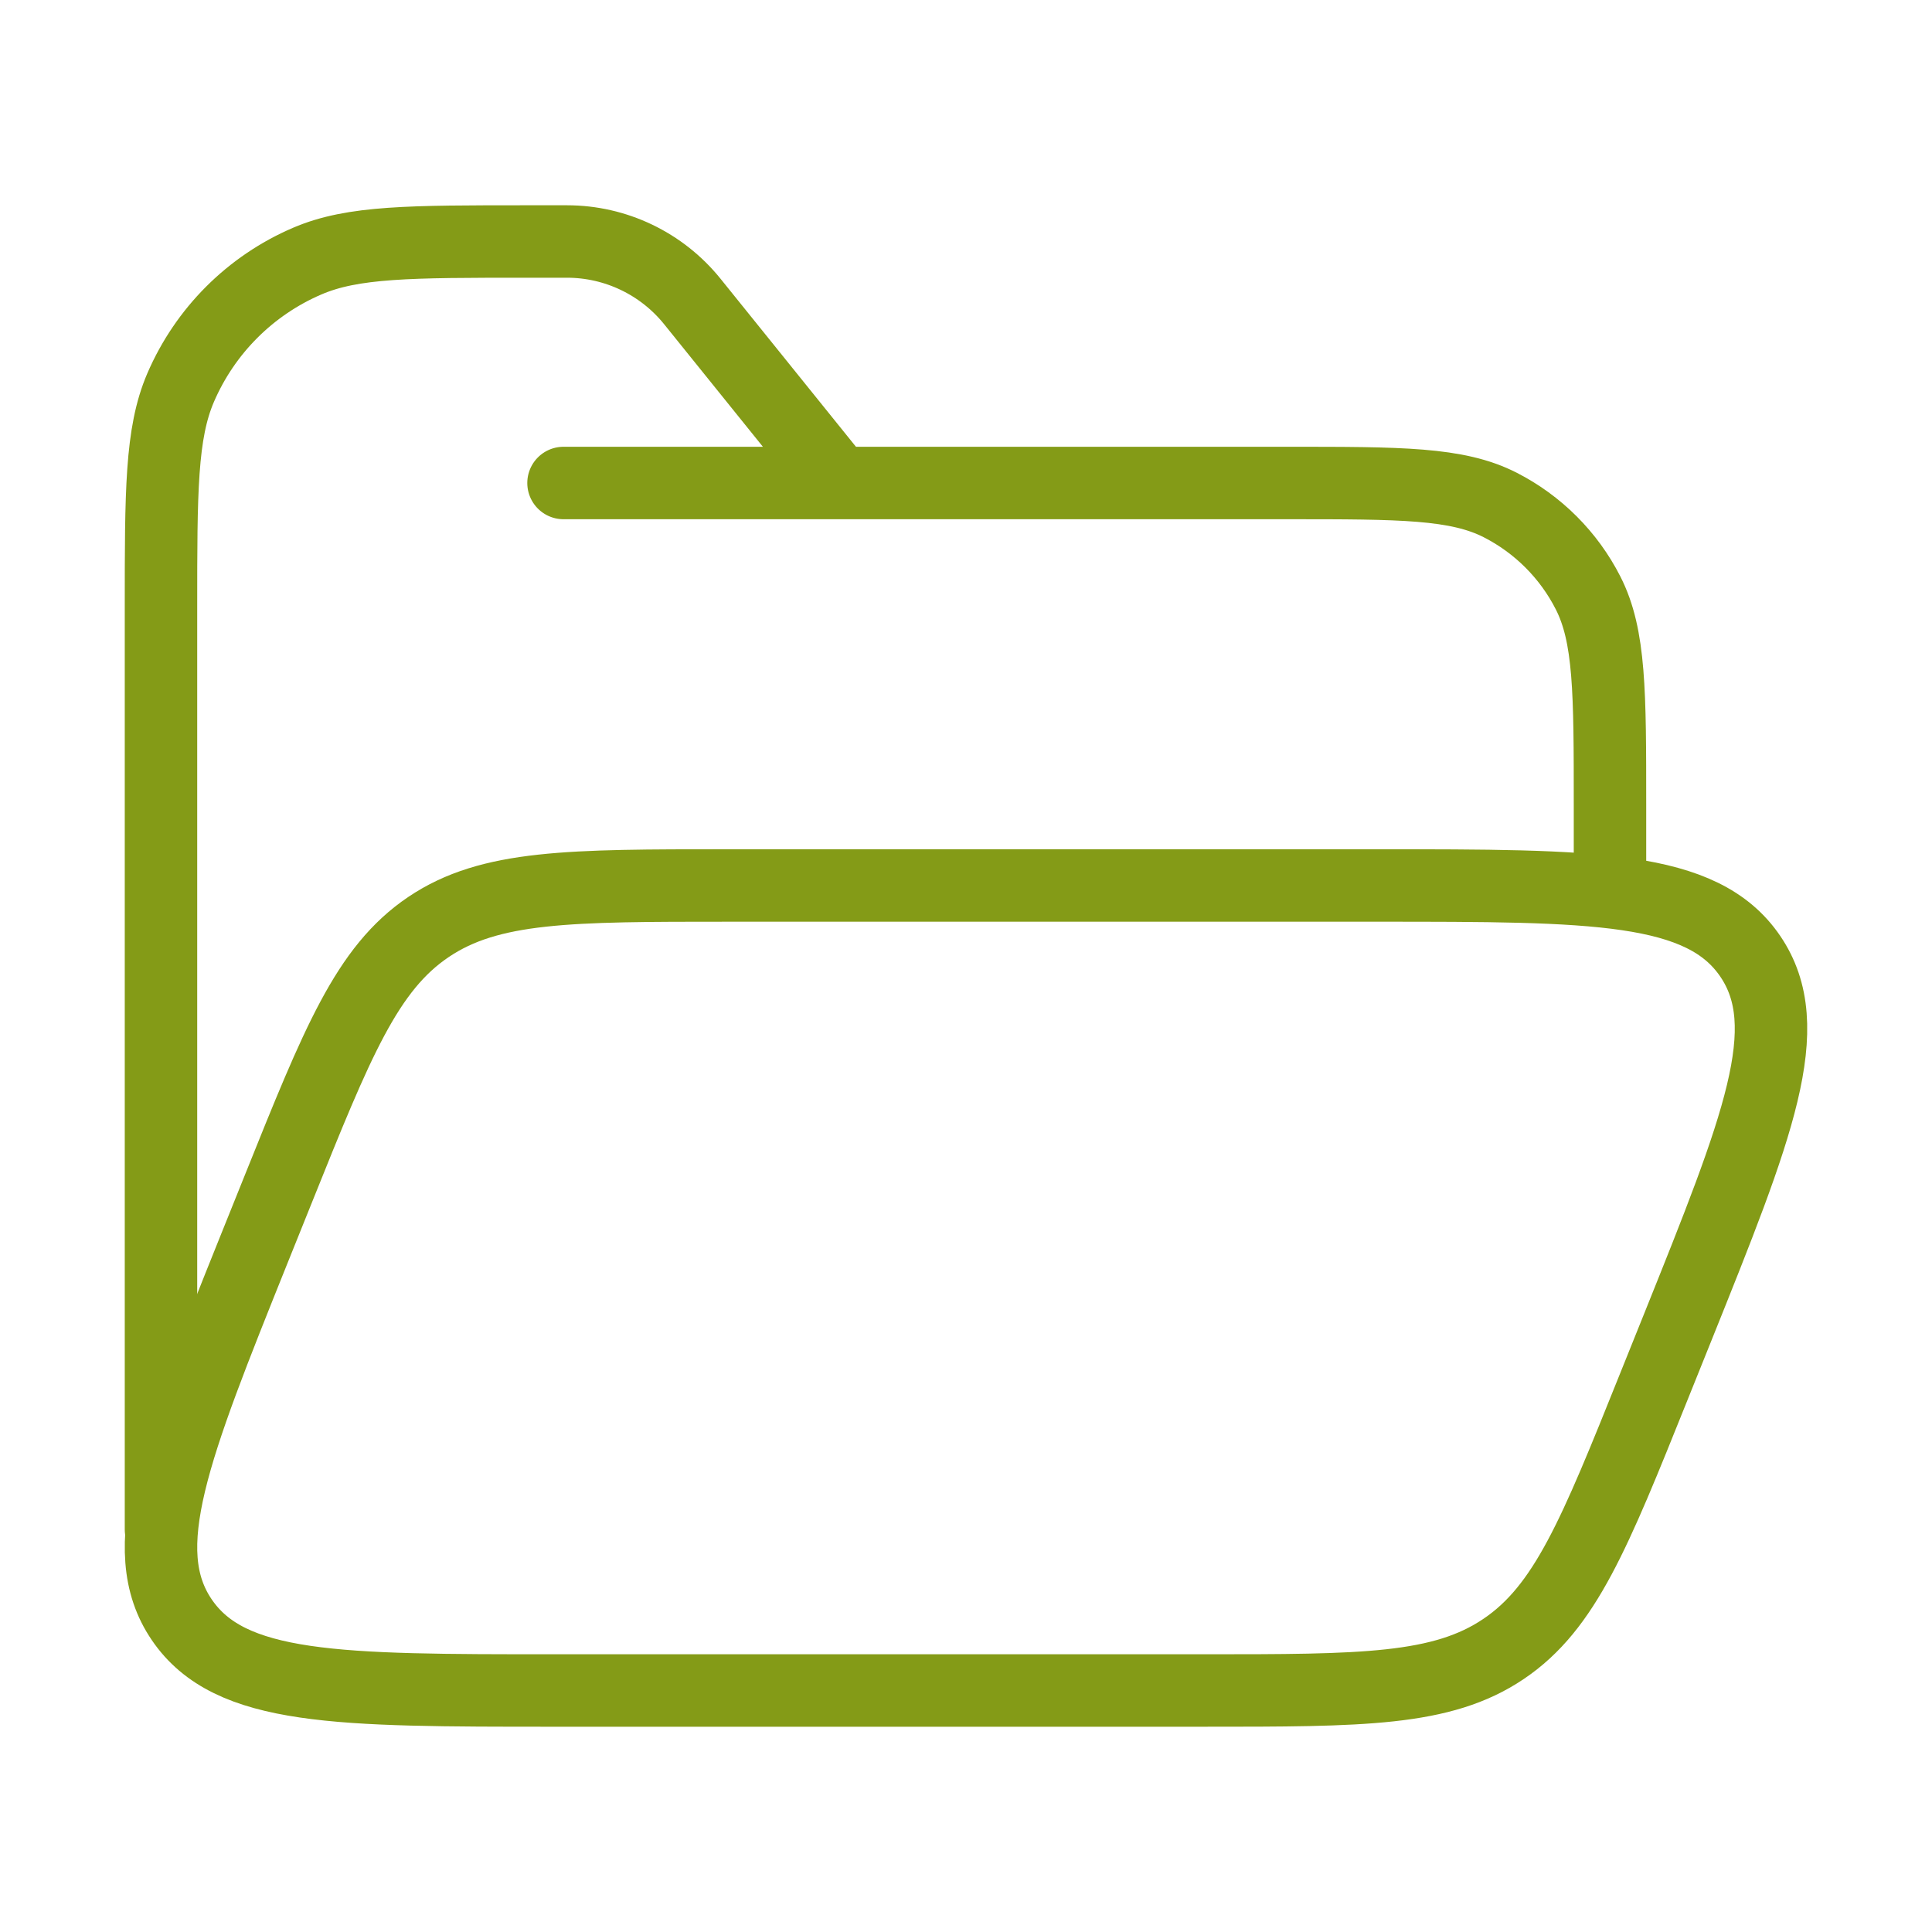 <svg width="40" height="40" viewBox="0 0 40 40" fill="none" xmlns="http://www.w3.org/2000/svg">
<path d="M3.333 31.667V12.582C3.333 10.175 3.333 8.972 3.739 8.027C4.245 6.85 5.183 5.911 6.361 5.406C7.305 5 8.497 5 10.915 5H11.739C12.747 5 13.701 5.457 14.334 6.242L17.363 10M17.363 10H26.667C29 10 30.167 10 31.058 10.454C31.842 10.854 32.48 11.491 32.879 12.275C33.333 13.166 33.333 14.333 33.333 16.667V18.333M17.363 10H11.667" stroke="#849B17" stroke-width="1.5" stroke-linecap="round" stroke-linejoin="round"/>
<path d="M5.263 25.857L5.761 24.619C6.984 21.575 7.595 20.053 8.871 19.193C10.146 18.333 11.793 18.333 15.086 18.333H28.52C33.001 18.333 35.241 18.333 36.237 19.798C37.233 21.262 36.401 23.334 34.737 27.476L34.239 28.714C33.016 31.759 32.405 33.281 31.129 34.14C29.854 35 28.207 35 24.914 35H11.48C6.999 35 4.759 35 3.763 33.535C2.767 32.071 3.599 30 5.263 25.857Z" stroke="#849B17" stroke-width="1.5" stroke-linejoin="round"/>
</svg>

